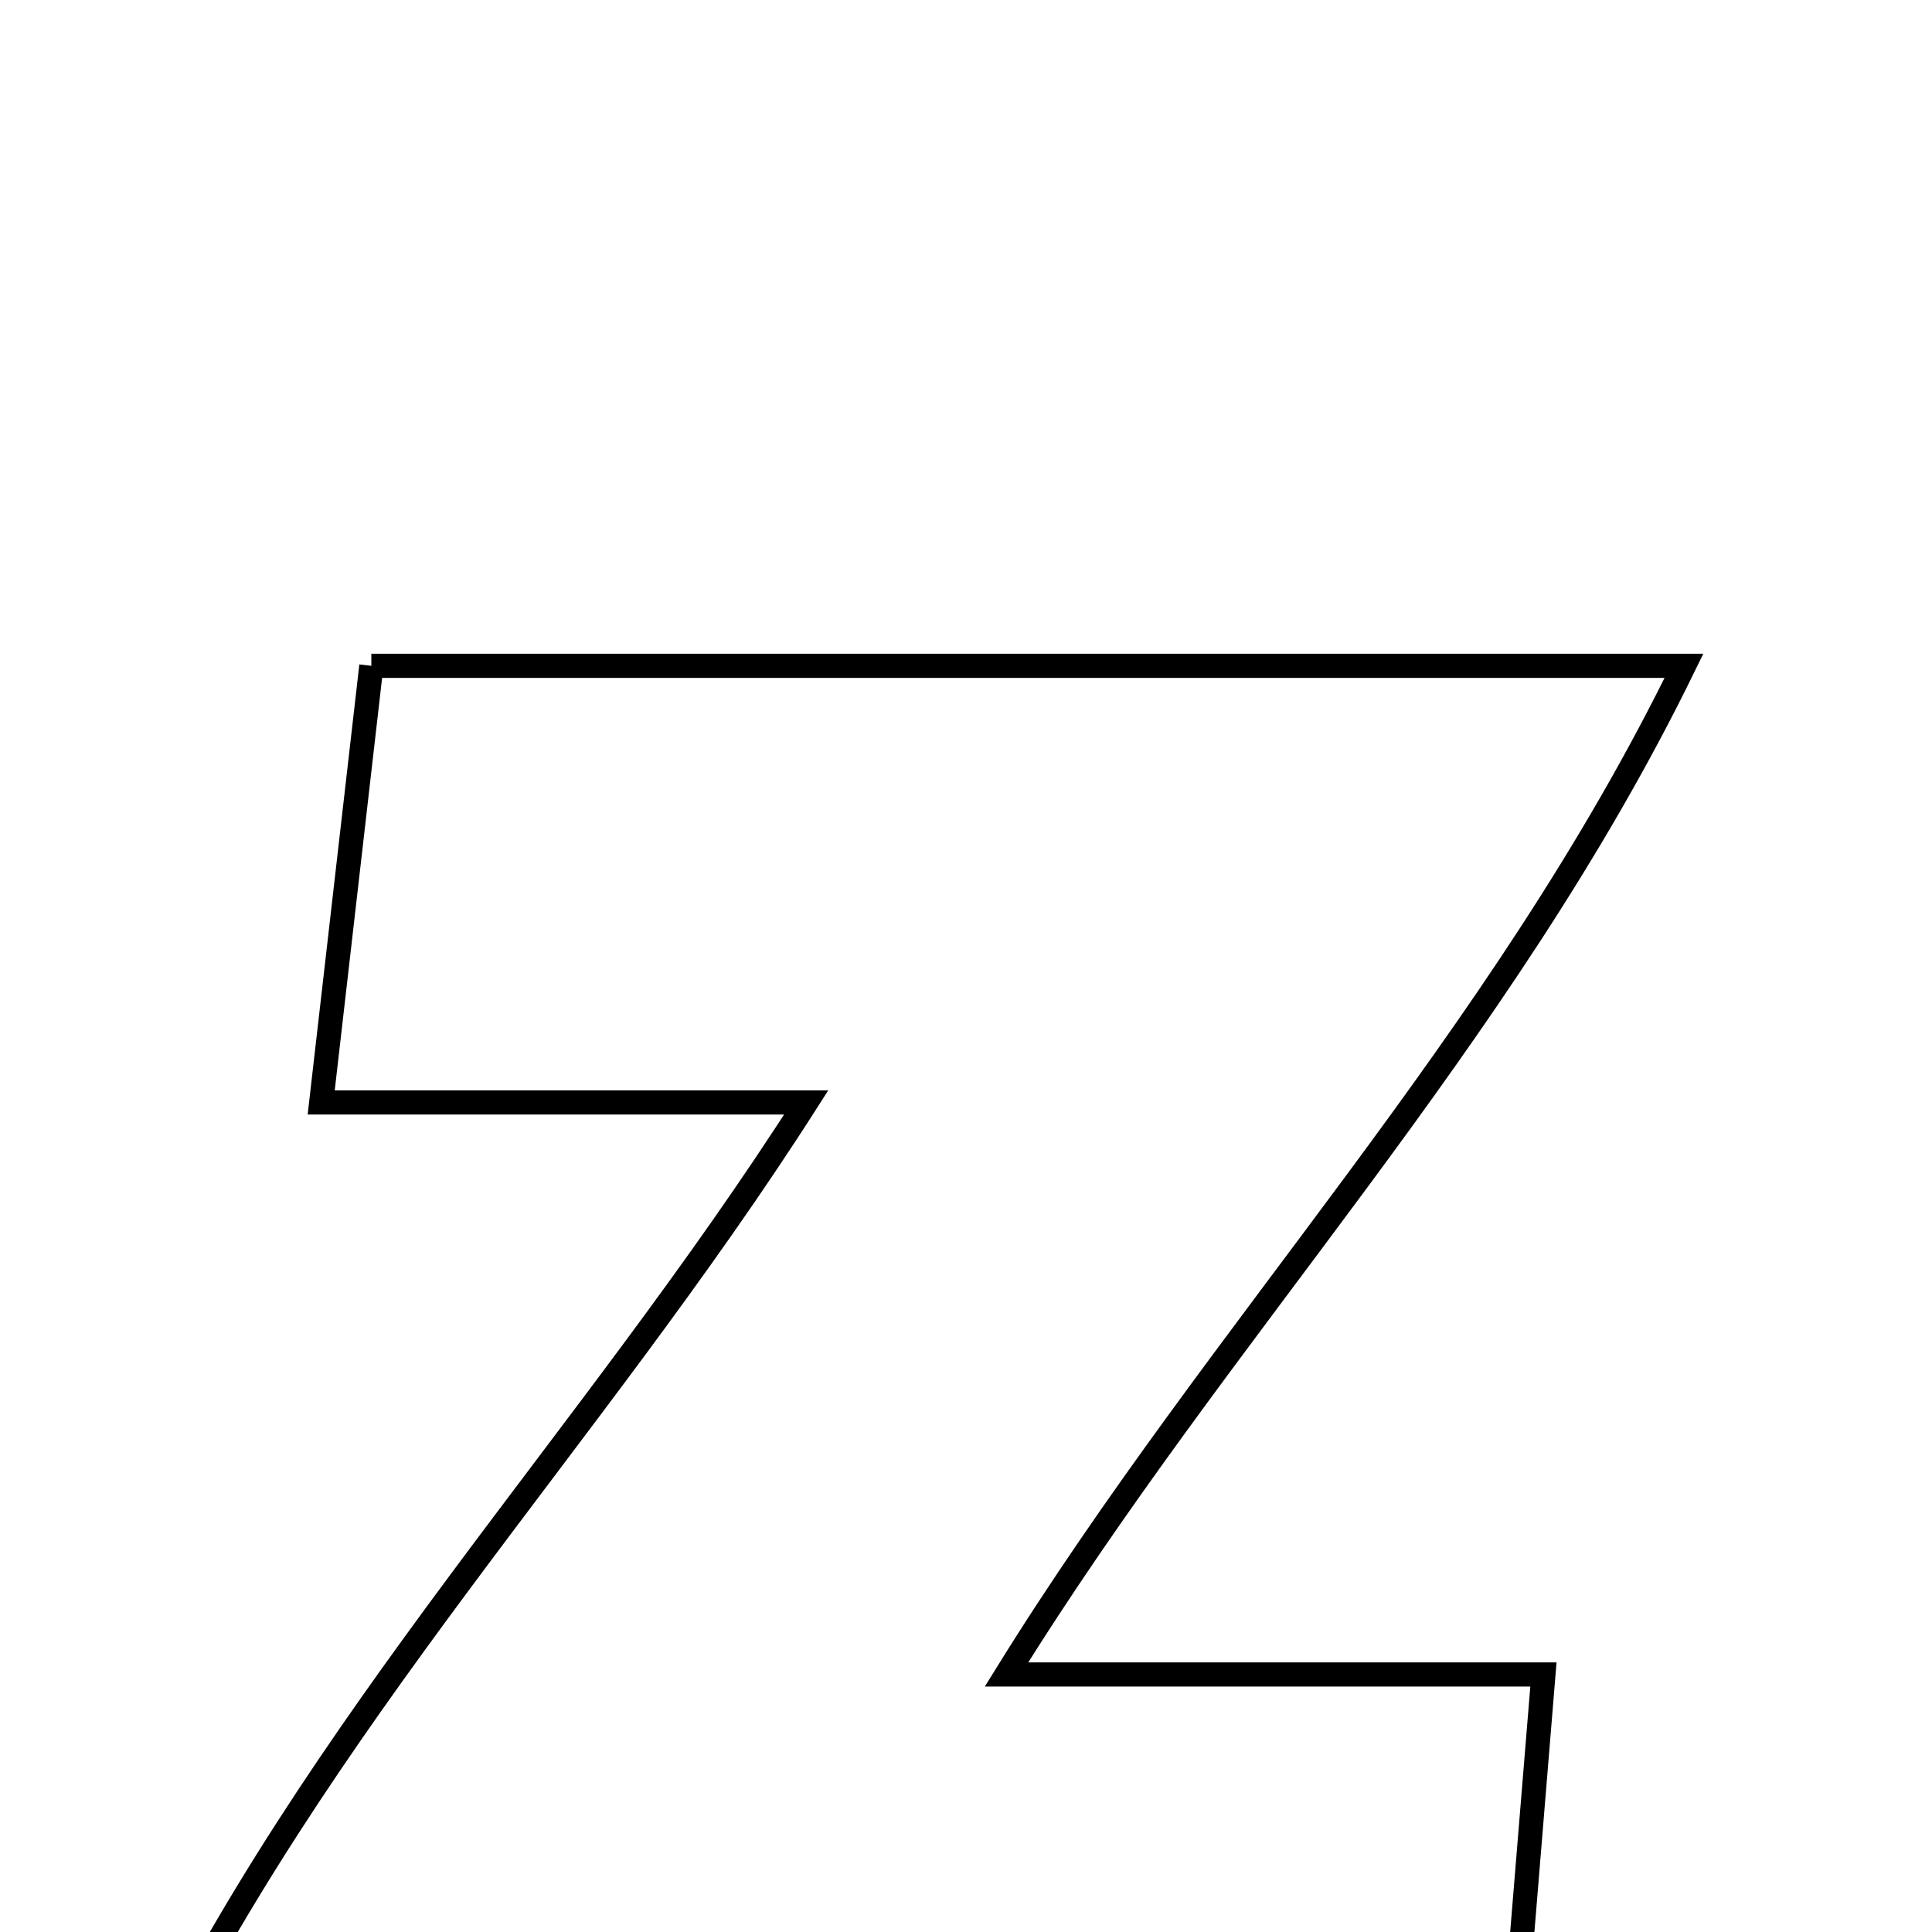 <svg xmlns="http://www.w3.org/2000/svg" viewBox="0.0 0.0 24.0 24.0" height="200px" width="200px"><path fill="none" stroke="black" stroke-width=".3" stroke-opacity="1.0"  filling="0" d="M4.613 8.271 C9.912 8.271 15.152 8.271 20.919 8.271 C18.639 12.945 15.175 16.488 12.503 20.801 C14.718 20.801 16.826 20.801 19.173 20.801 C19.025 22.602 18.894 24.197 18.746 26.003 C13.231 26.003 7.798 26.003 1.718 26.003 C3.933 21.356 7.339 17.888 10.015 13.695 C7.97 13.695 6.116 13.695 3.99 13.695 C4.203 11.839 4.398 10.147 4.613 8.271"></path></svg>